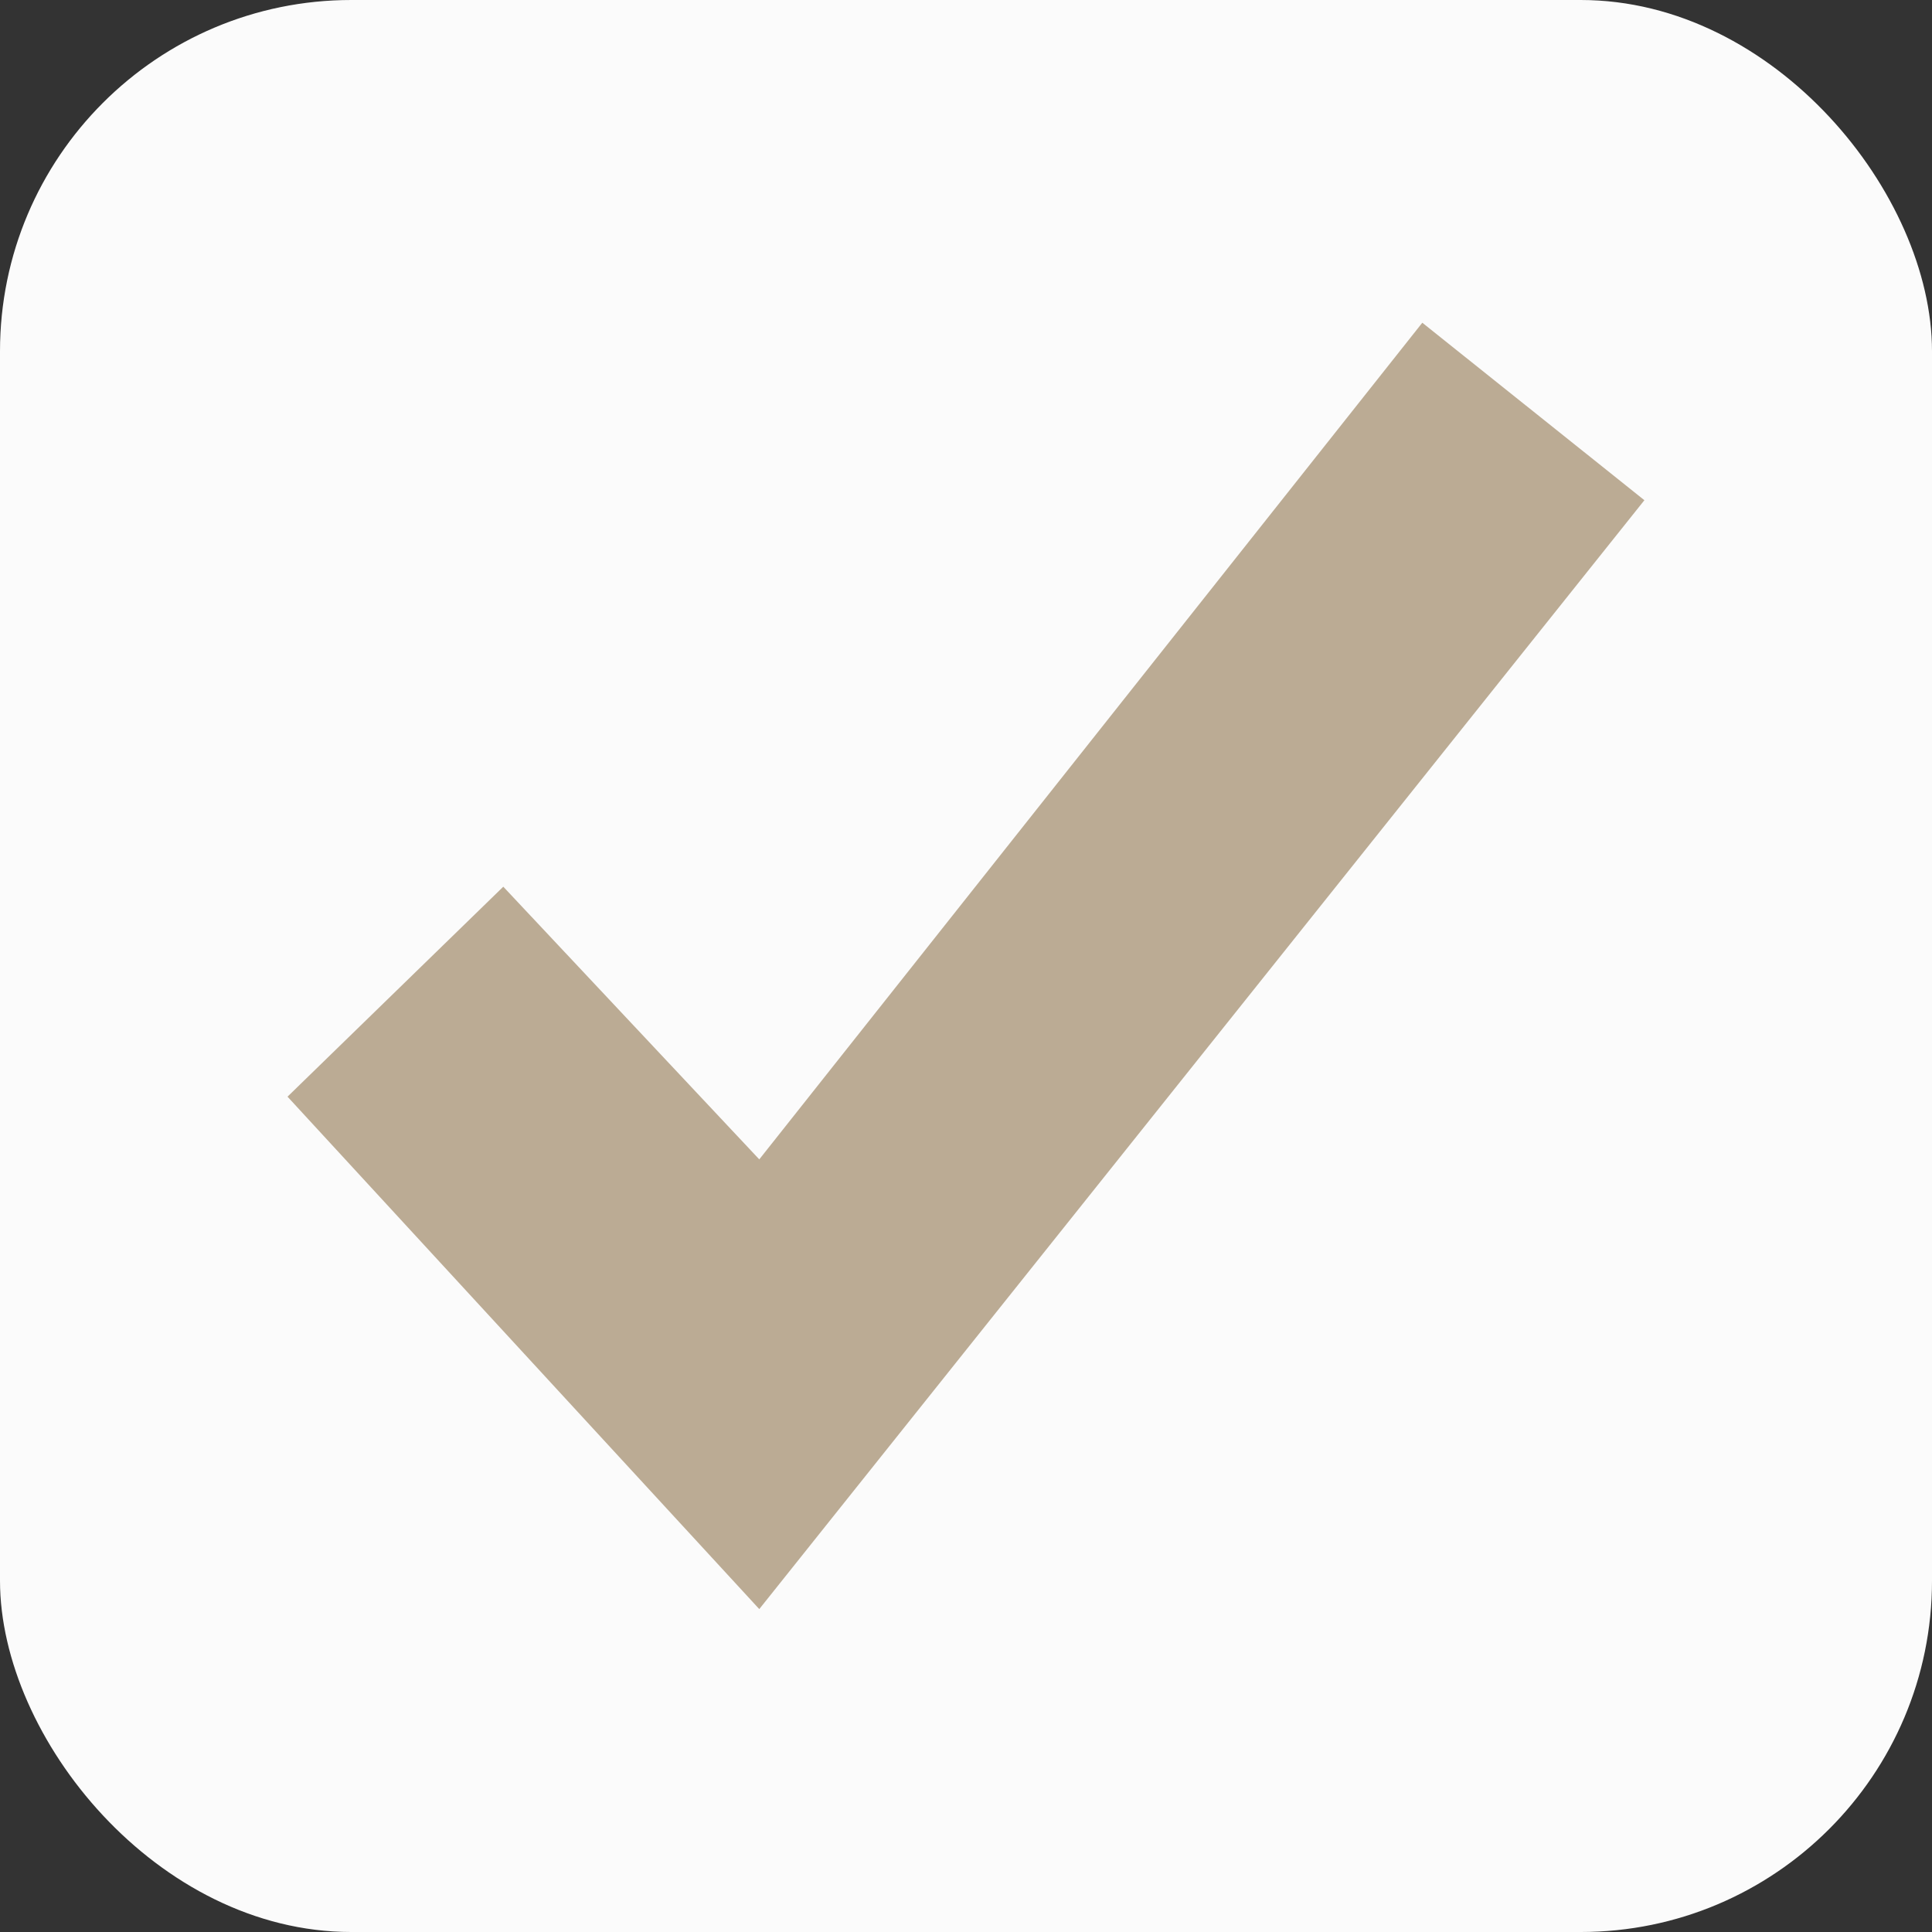 <svg xmlns="http://www.w3.org/2000/svg" width="22" height="22" viewBox="0 0 22 22"><rect x="0" y="0" width="22" height="22" fill="#333333" stroke="none"/><defs><style>.a{fill:#fbfbfb;}.b{fill:#bbab94;}</style></defs><g transform="translate(-692 -868)"><rect class="a" width="22" height="22" rx="4" transform="translate(692 868)"/><path class="b" d="M-15503.138-23255.535l2.457-2.391,2.915,3.105,7.55-9.527,2.529,2.021-10.079,12.627Z" transform="translate(16198.412 24136.023)"/></g></svg>